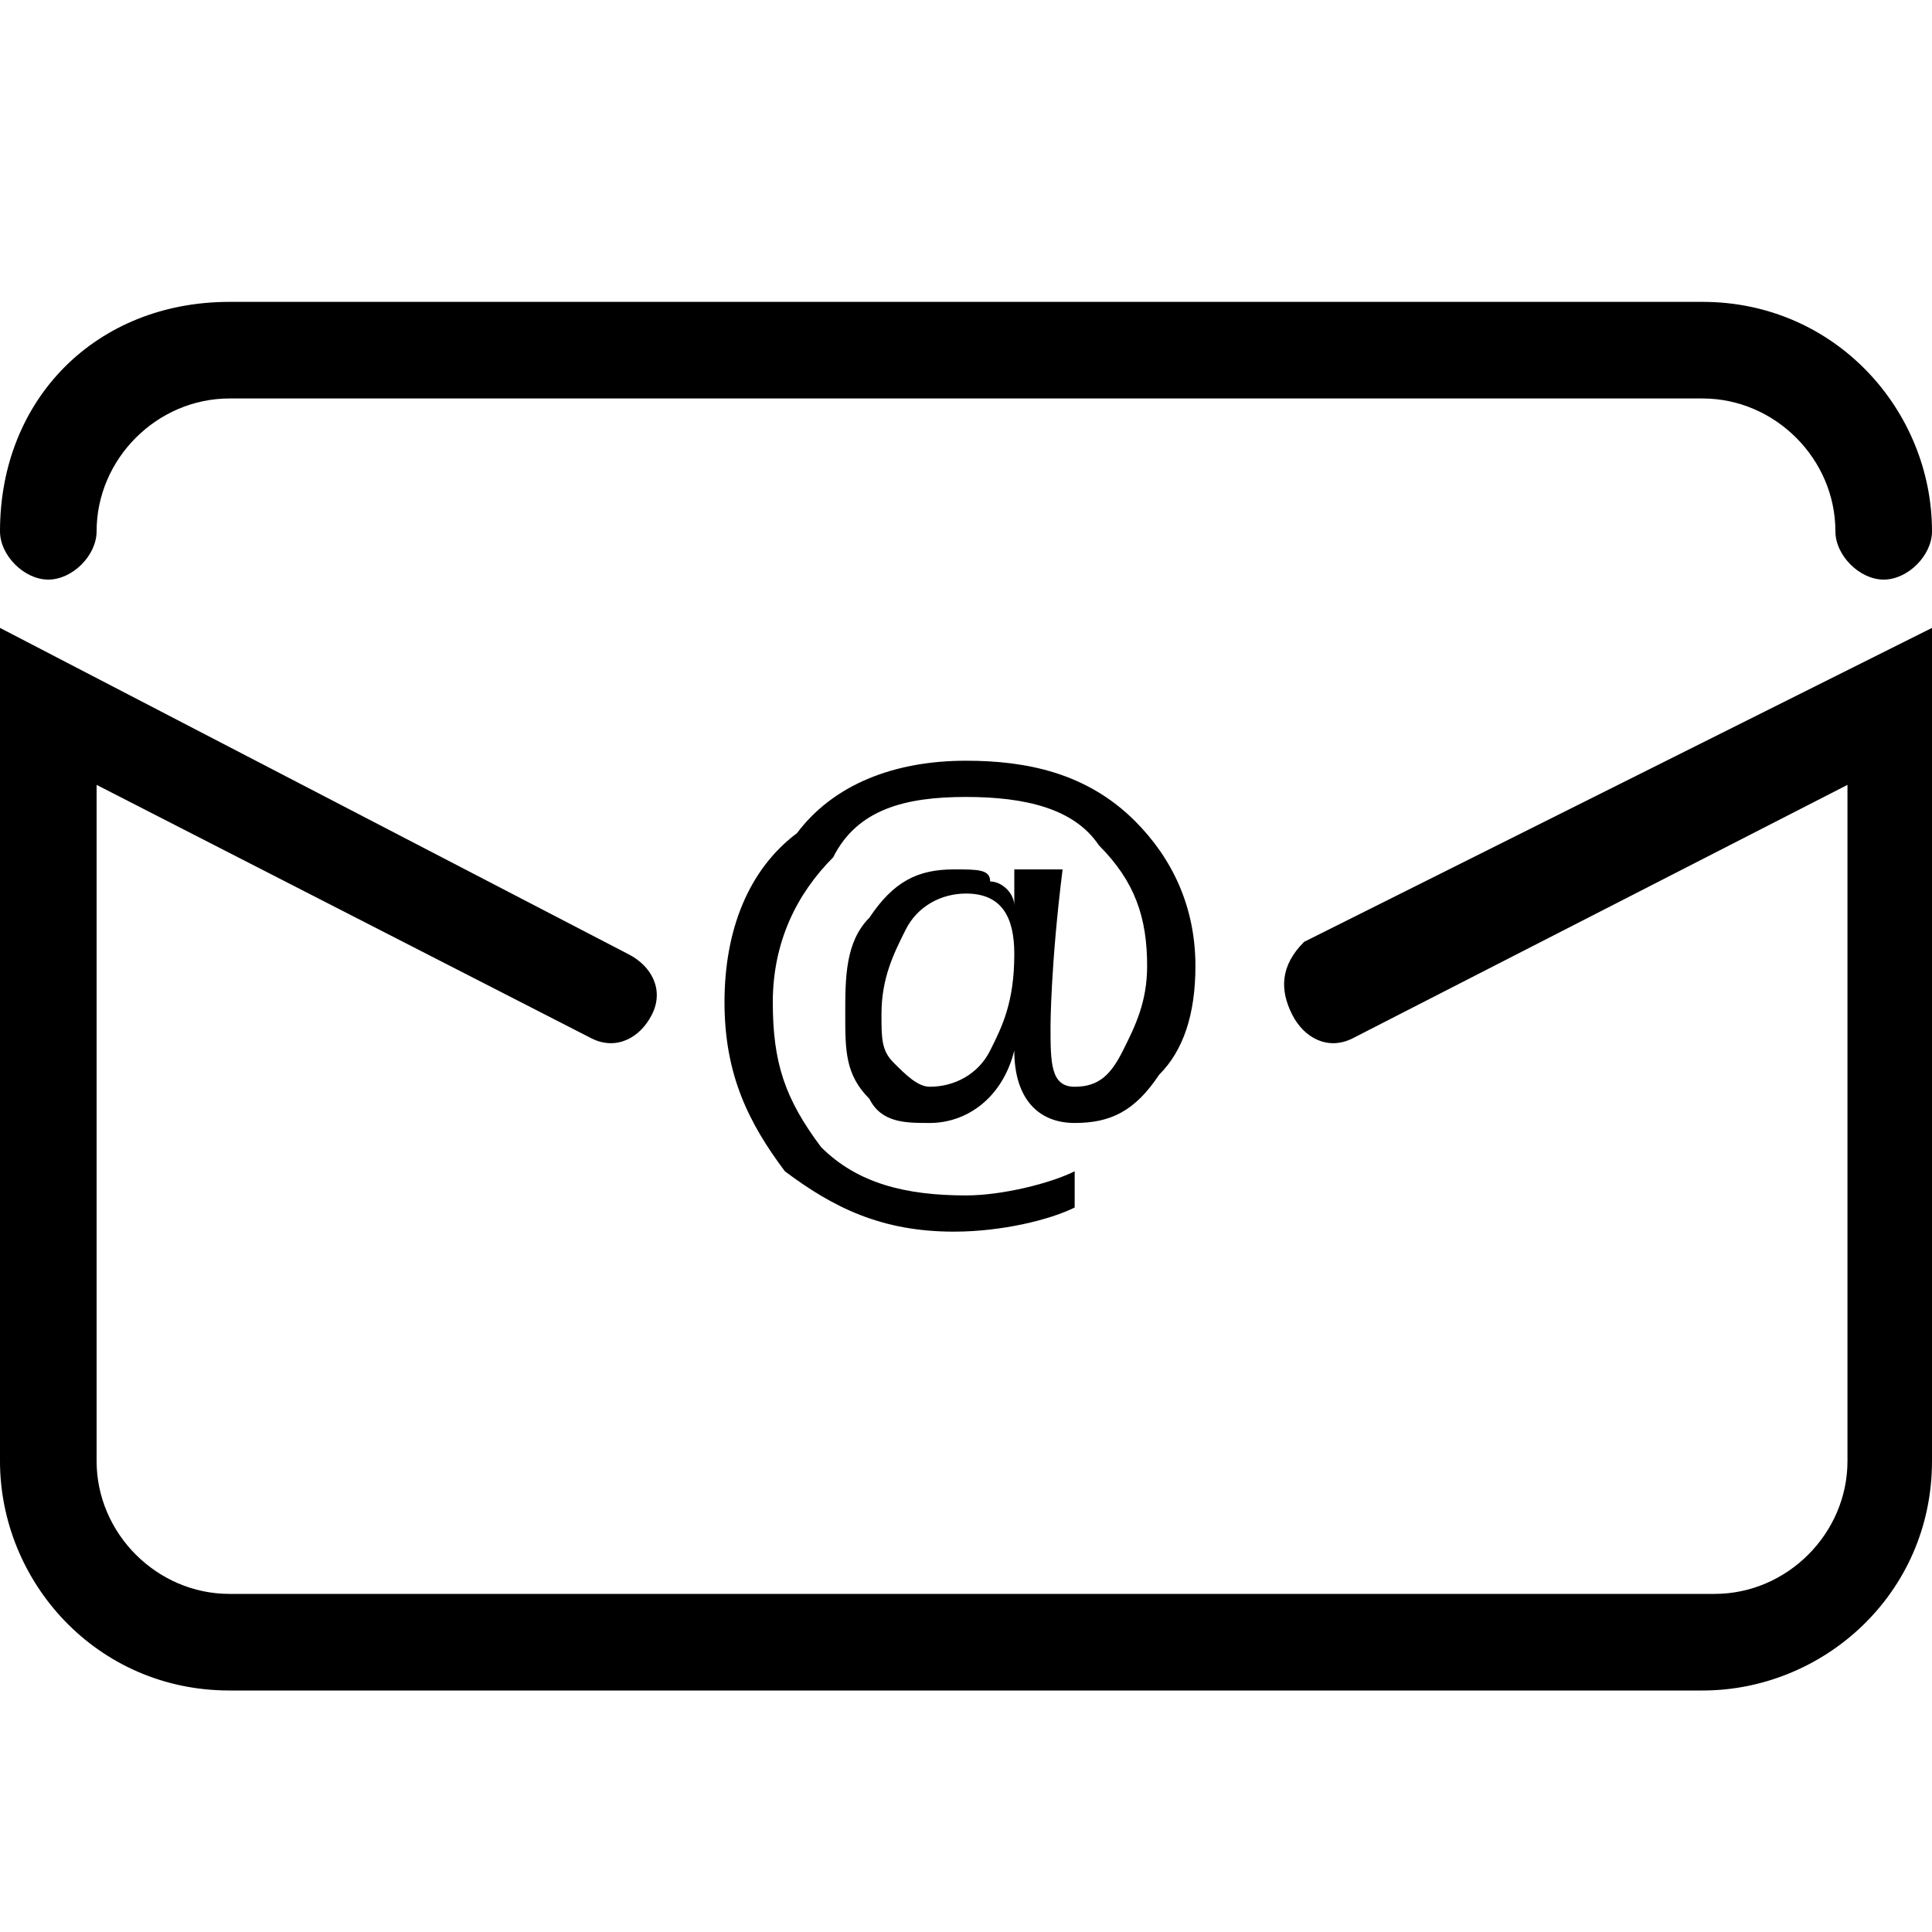 <?xml version="1.0" standalone="no"?><!DOCTYPE svg PUBLIC "-//W3C//DTD SVG 1.1//EN" "http://www.w3.org/Graphics/SVG/1.1/DTD/svg11.dtd"><svg t="1515811188748" class="icon" style="" viewBox="0 0 1024 1024" version="1.1" xmlns="http://www.w3.org/2000/svg" p-id="4528" xmlns:xlink="http://www.w3.org/1999/xlink" width="200" height="200"><defs><style type="text/css"></style></defs><path d="M684.8 537.6c6.4 12.8 19.2 19.2 32 12.8l262.4-134.4 0 358.4c0 38.4-32 70.4-70.4 70.4L121.6 844.8c-38.4 0-70.4-32-70.4-70.4L51.2 416l262.4 134.4c12.8 6.4 25.6 0 32-12.8 6.4-12.8 0-25.6-12.8-32L0 332.8l0 441.6c0 64 51.2 121.6 121.6 121.6l780.8 0c64 0 121.6-51.2 121.6-121.6L1024 332.8l-332.8 166.4C678.4 512 678.4 524.8 684.8 537.6z" p-id="4529"></path><path d="M25.6 307.2c12.8 0 25.6-12.8 25.6-25.6 0-38.4 32-70.4 70.4-70.4l780.8 0c38.4 0 70.4 32 70.4 70.4 0 12.8 12.8 25.6 25.6 25.6 12.8 0 25.6-12.8 25.6-25.6 0-64-51.2-121.6-121.6-121.6L121.6 160C51.2 160 0 211.2 0 281.6 0 294.4 12.8 307.2 25.6 307.2z" p-id="4530"></path><path d="M537.6 460.8c0 12.8 0 19.2 0 19.2l0 0c0-6.4-6.4-12.8-12.8-12.8C524.8 460.8 518.4 460.8 505.6 460.8c-19.2 0-32 6.4-44.8 25.6C448 499.2 448 518.4 448 537.6 448 556.8 448 569.6 460.8 582.4c6.4 12.8 19.2 12.8 32 12.8 19.2 0 38.4-12.8 44.8-38.4l0 0c0 25.6 12.8 38.4 32 38.4 19.2 0 32-6.4 44.8-25.6C627.2 556.8 633.6 537.6 633.6 512c0-32-12.8-57.6-32-76.8C576 409.6 544 403.2 512 403.2c-38.4 0-70.4 12.8-89.6 38.4C396.8 460.8 384 492.8 384 531.2c0 38.4 12.8 64 32 89.6 25.6 19.2 51.2 32 89.6 32 25.6 0 51.2-6.4 64-12.8L569.6 620.8C556.8 627.2 531.2 633.6 512 633.6c-32 0-57.6-6.4-76.8-25.6C416 582.4 409.6 563.2 409.6 531.2c0-32 12.8-57.6 32-76.8C454.4 428.8 480 422.4 512 422.4c32 0 57.6 6.4 70.4 25.6 19.2 19.2 25.6 38.4 25.6 64 0 19.2-6.4 32-12.8 44.8C588.8 569.6 582.4 576 569.6 576 556.8 576 556.8 563.2 556.8 544c0 0 0-32 6.4-83.2L537.6 460.8zM524.8 556.8C518.4 569.6 505.6 576 492.8 576 486.4 576 480 569.6 473.6 563.2 467.2 556.8 467.2 550.4 467.2 537.6c0-19.2 6.4-32 12.8-44.8 6.4-12.8 19.2-19.2 32-19.2 19.2 0 25.6 12.8 25.6 32C537.6 531.2 531.2 544 524.8 556.8z" p-id="4531"></path></svg>